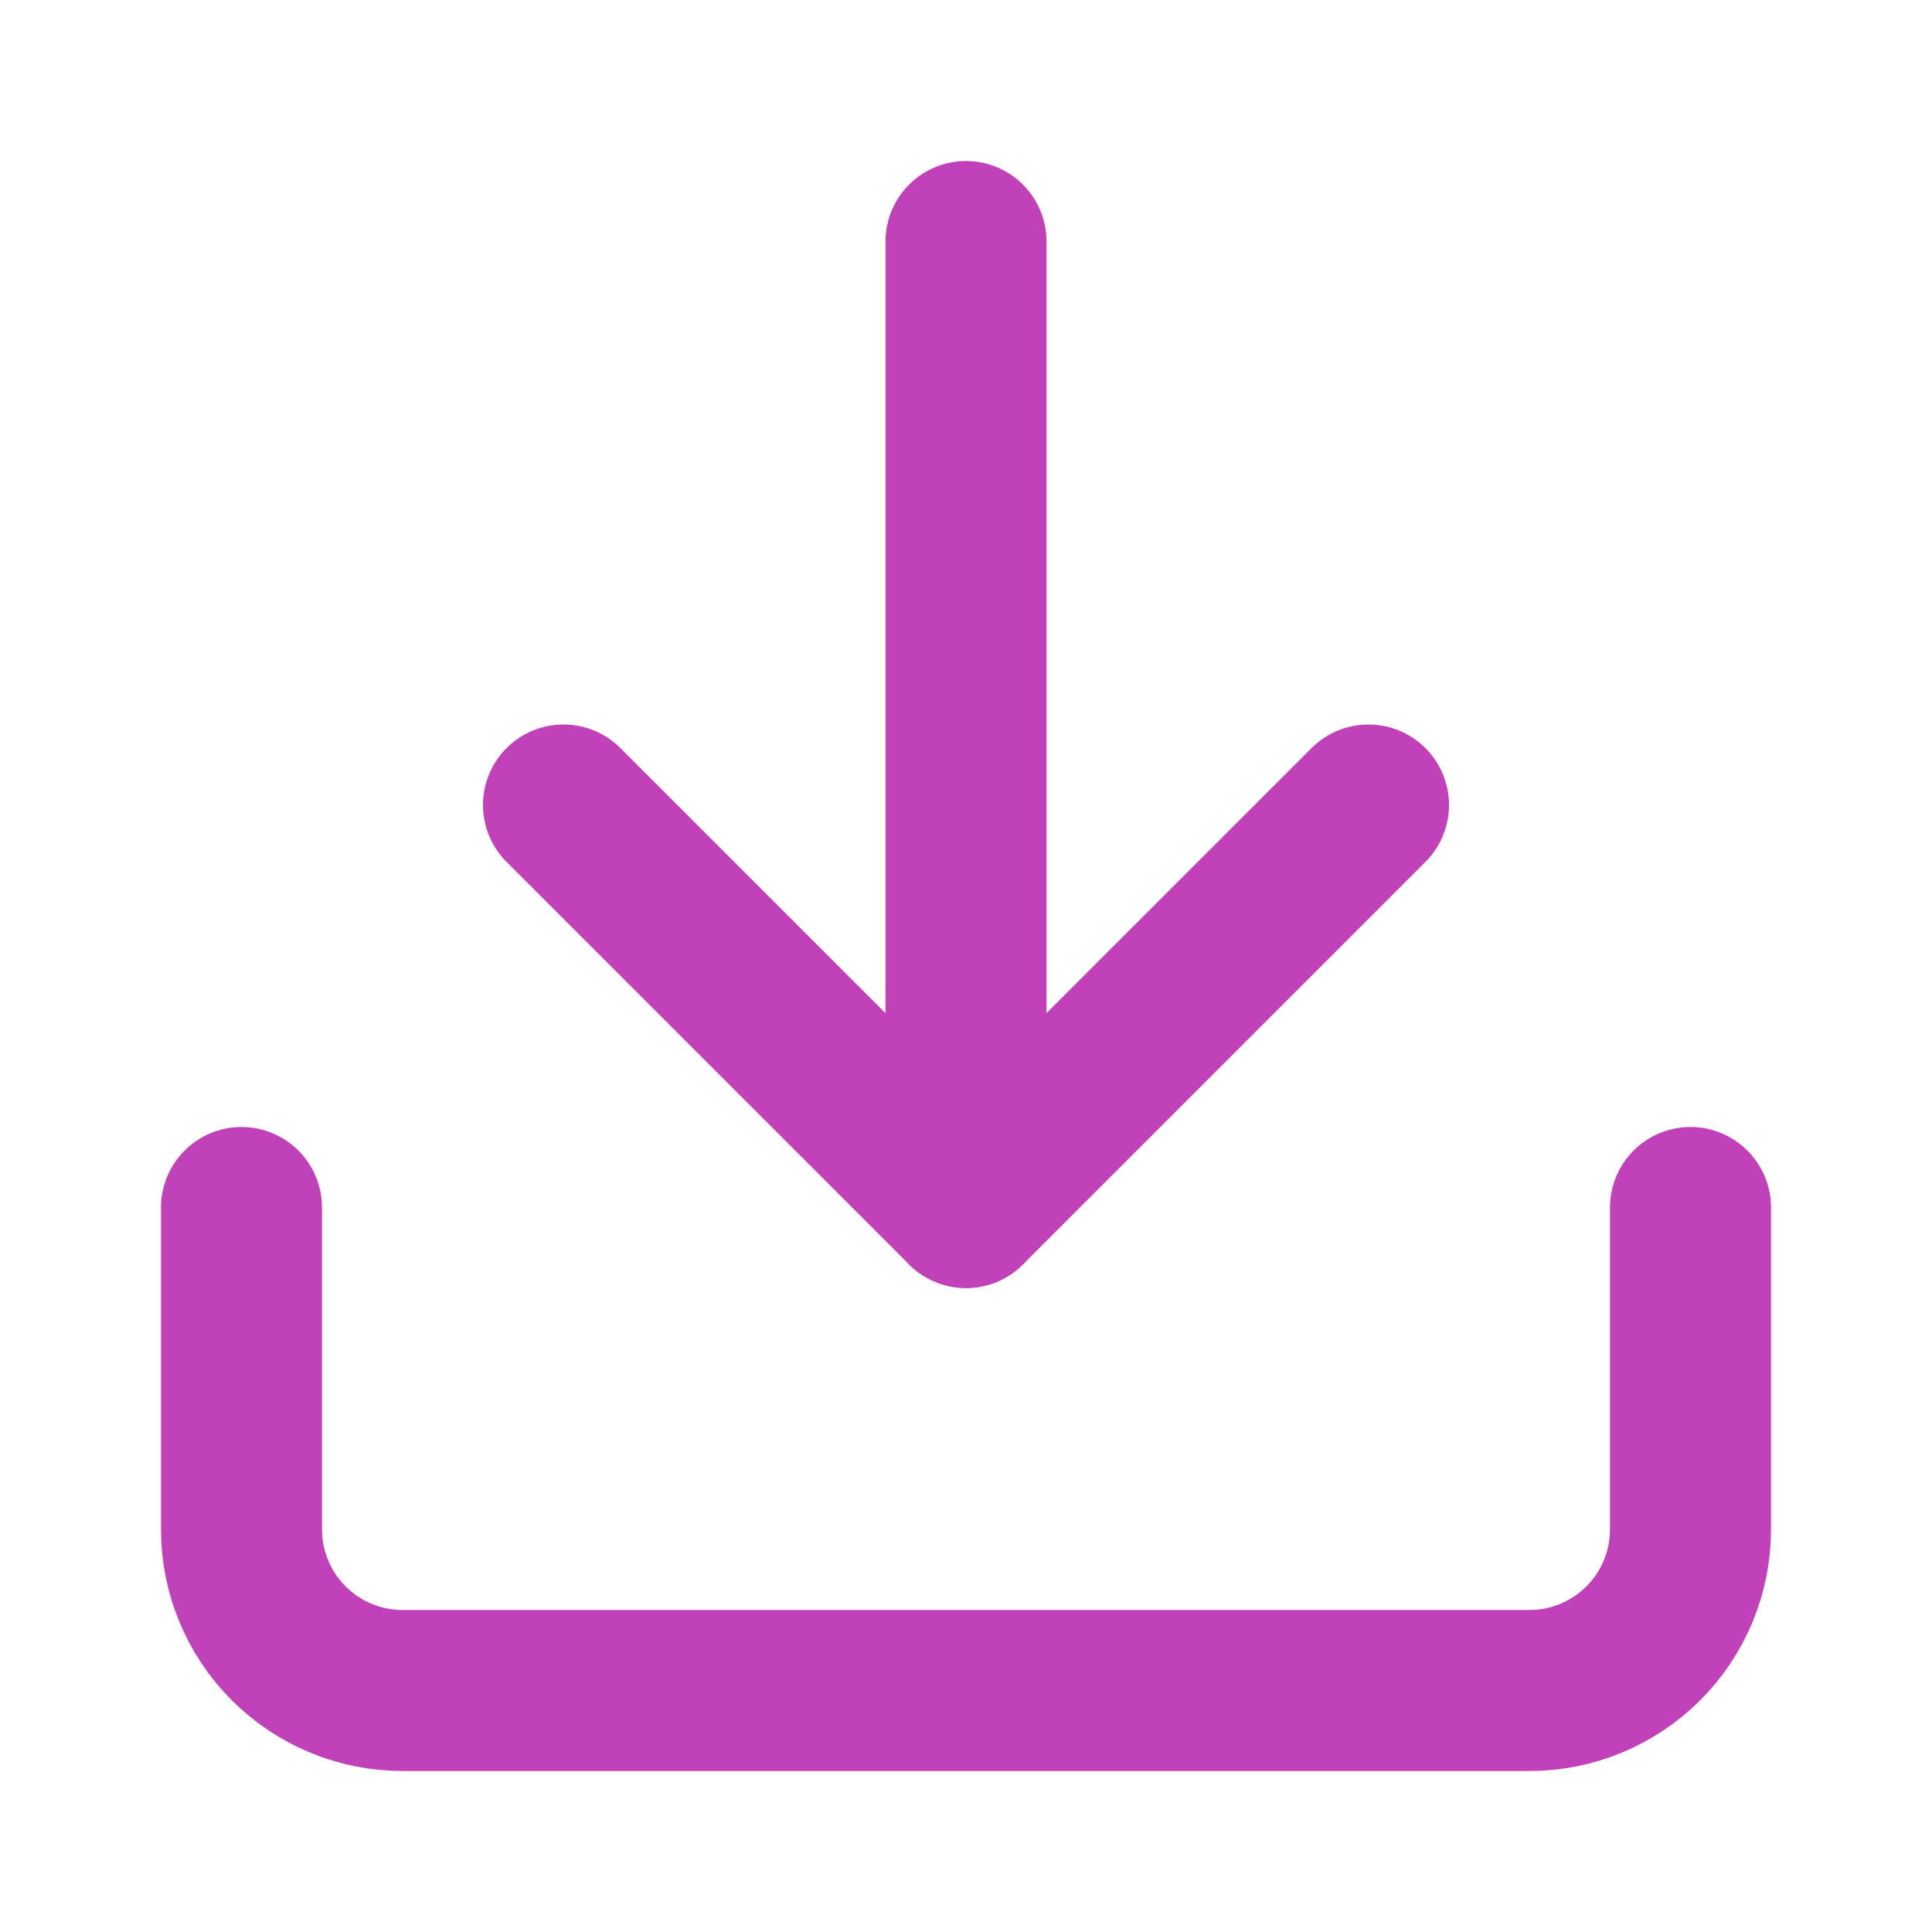 <svg width="24" height="24" viewBox="0 0 24 24" fill="none" xmlns="http://www.w3.org/2000/svg">
<path d="M21 15V19C21 19.53 20.789 20.039 20.414 20.414C20.039 20.789 19.53 21 19 21H5C4.47 21 3.961 20.789 3.586 20.414C3.211 20.039 3 19.53 3 19V15" stroke="#C141B9" stroke-width="2" stroke-linecap="round" stroke-linejoin="round"/>
<path d="M7 10L12 15L17 10" stroke="#C141B9" stroke-width="2" stroke-linecap="round" stroke-linejoin="round"/>
<path d="M12 15V3" stroke="#C141B9" stroke-width="2" stroke-linecap="round" stroke-linejoin="round"/>
</svg>
